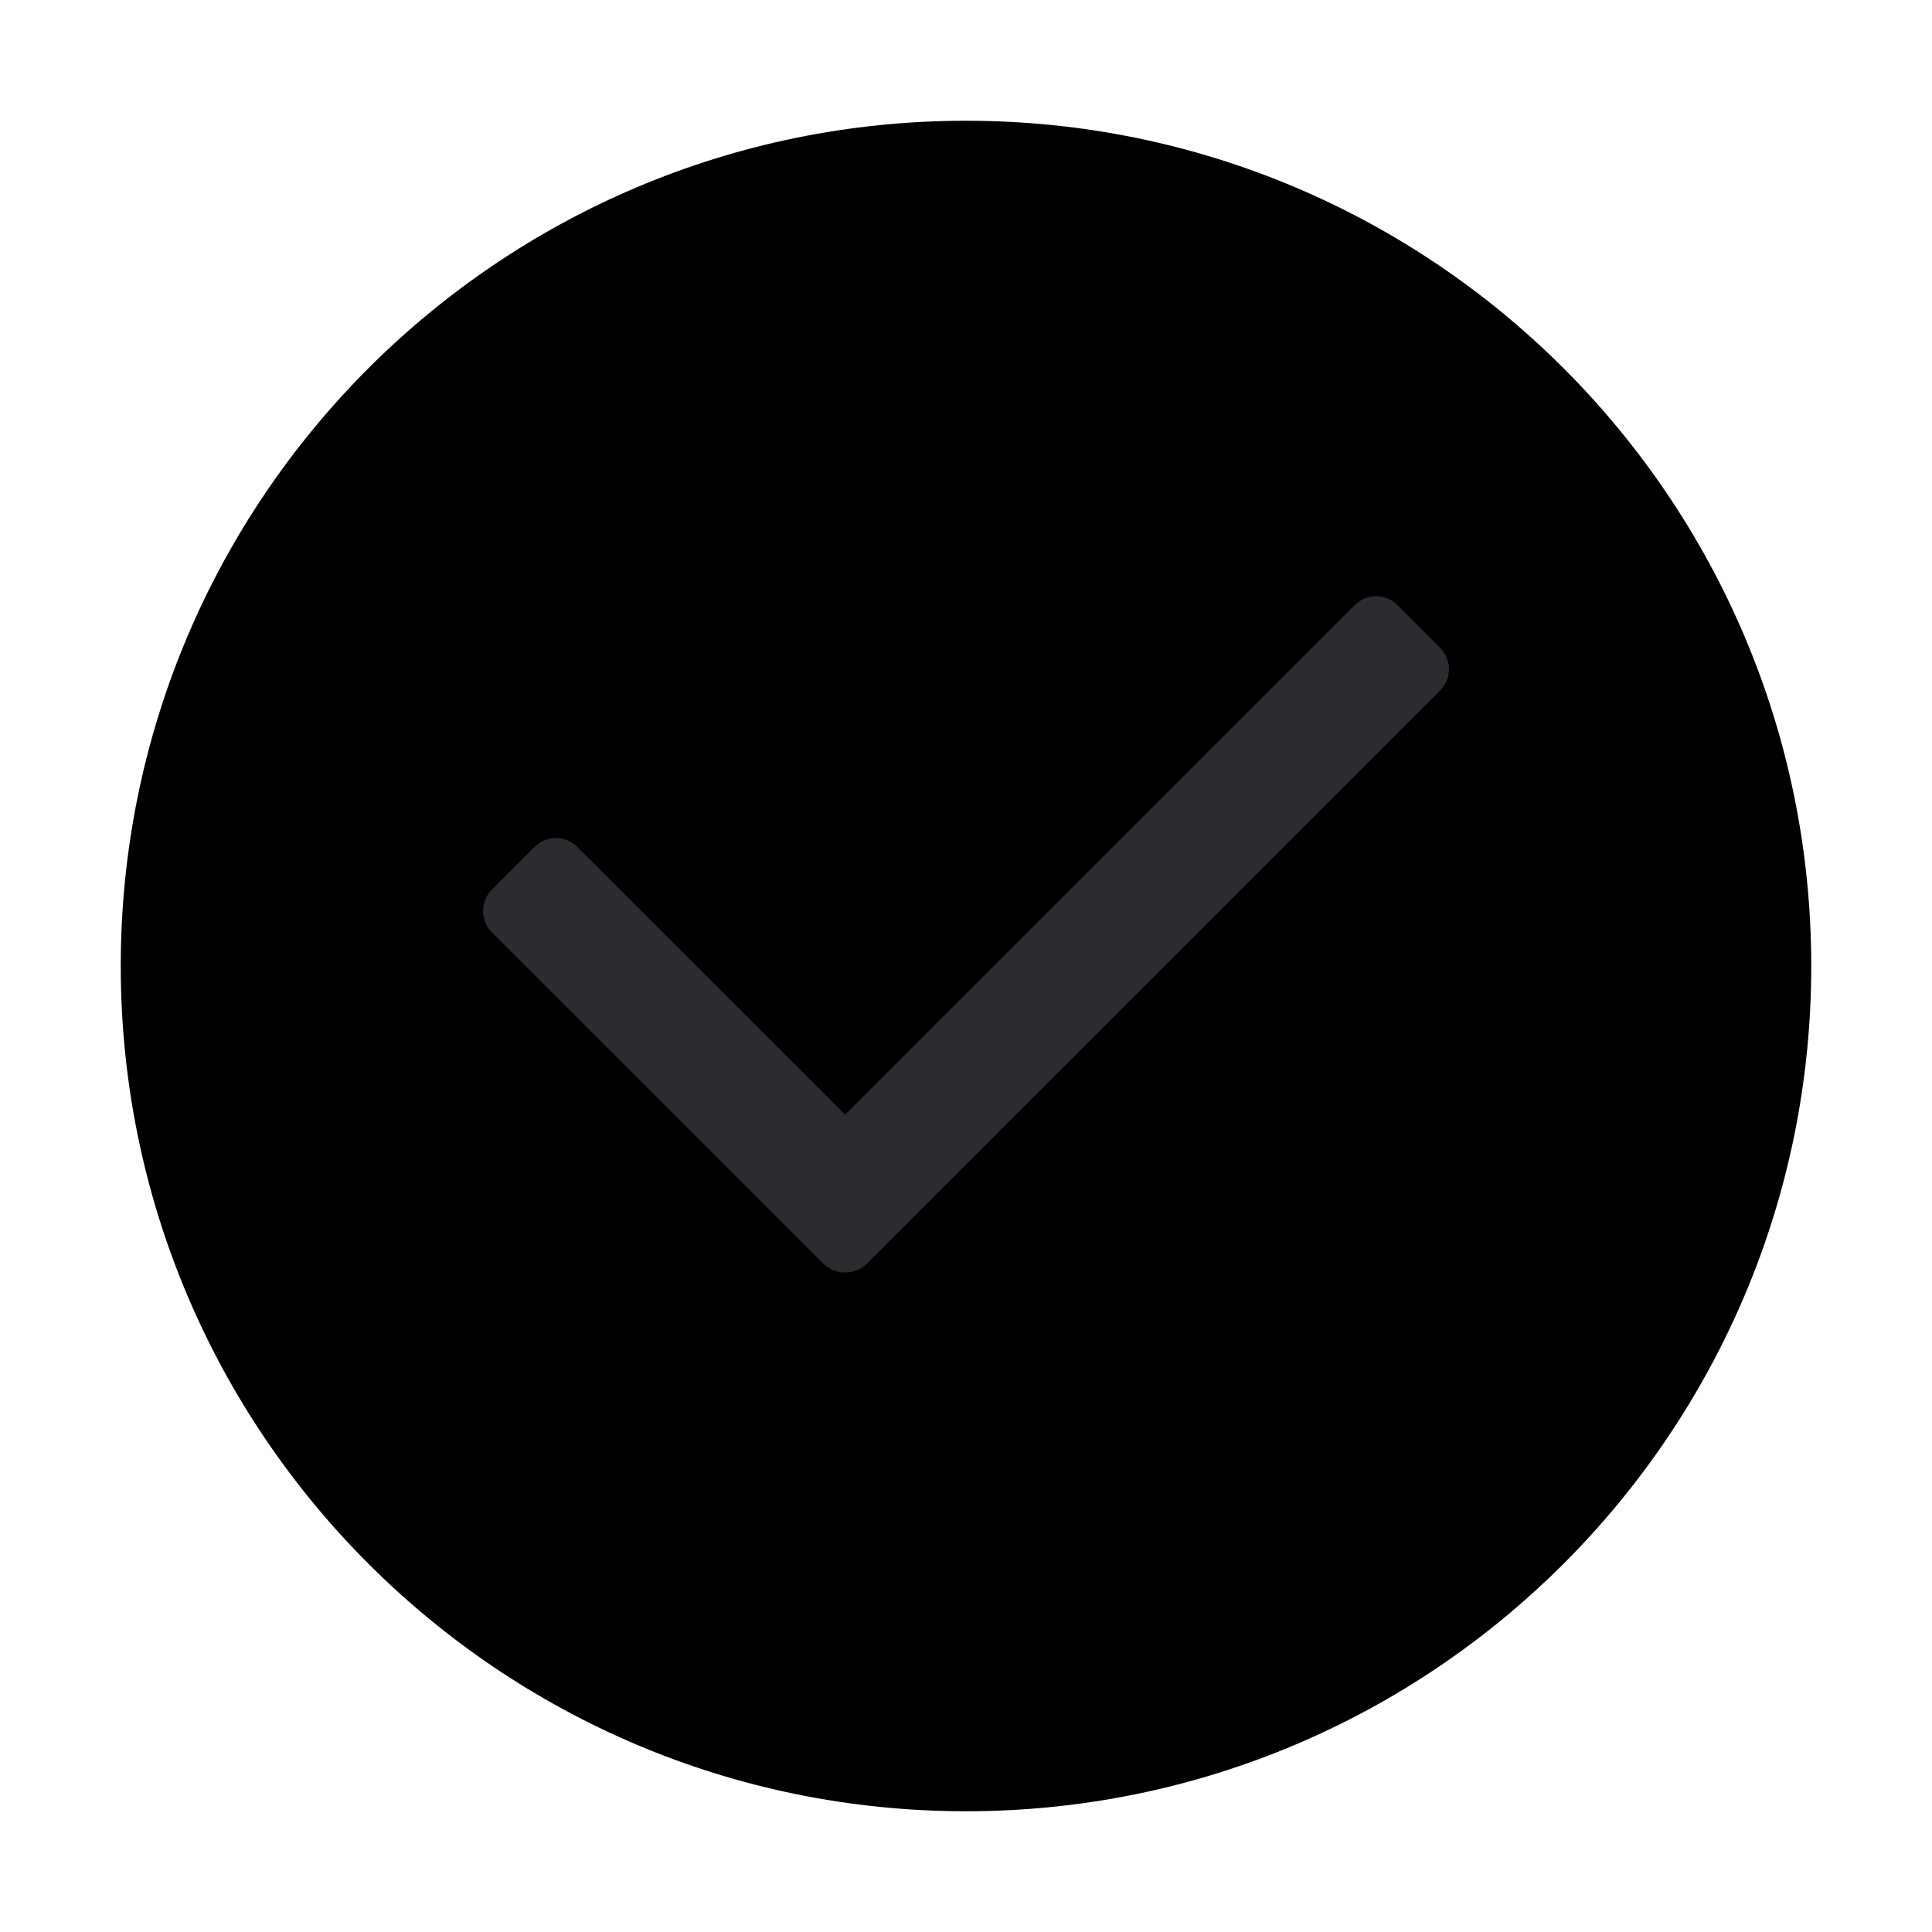 <svg width="20" height="20" viewBox="0 0 20 20" fill="none" xmlns="http://www.w3.org/2000/svg">
<rect x="5" y="5" width="10" height="10" fill="#2B2C30"/>
<path fill-rule="evenodd" clip-rule="evenodd" d="M10 18.75C14.832 18.75 18.75 14.832 18.75 10C18.75 5.168 14.832 1.25 10 1.25C5.168 1.25 1.25 5.168 1.25 10C1.25 14.832 5.168 18.75 10 18.75ZM8.975 13.08C8.915 13.141 8.837 13.171 8.758 13.172C8.673 13.176 8.587 13.145 8.523 13.081L5.092 9.651C4.97 9.529 4.97 9.331 5.092 9.209L5.534 8.767C5.656 8.645 5.854 8.645 5.976 8.767L8.749 11.539L14.024 6.264C14.146 6.142 14.344 6.142 14.466 6.264L14.908 6.706C15.03 6.828 15.03 7.026 14.908 7.148L8.975 13.08Z" fill="currentColor"/>
</svg>
